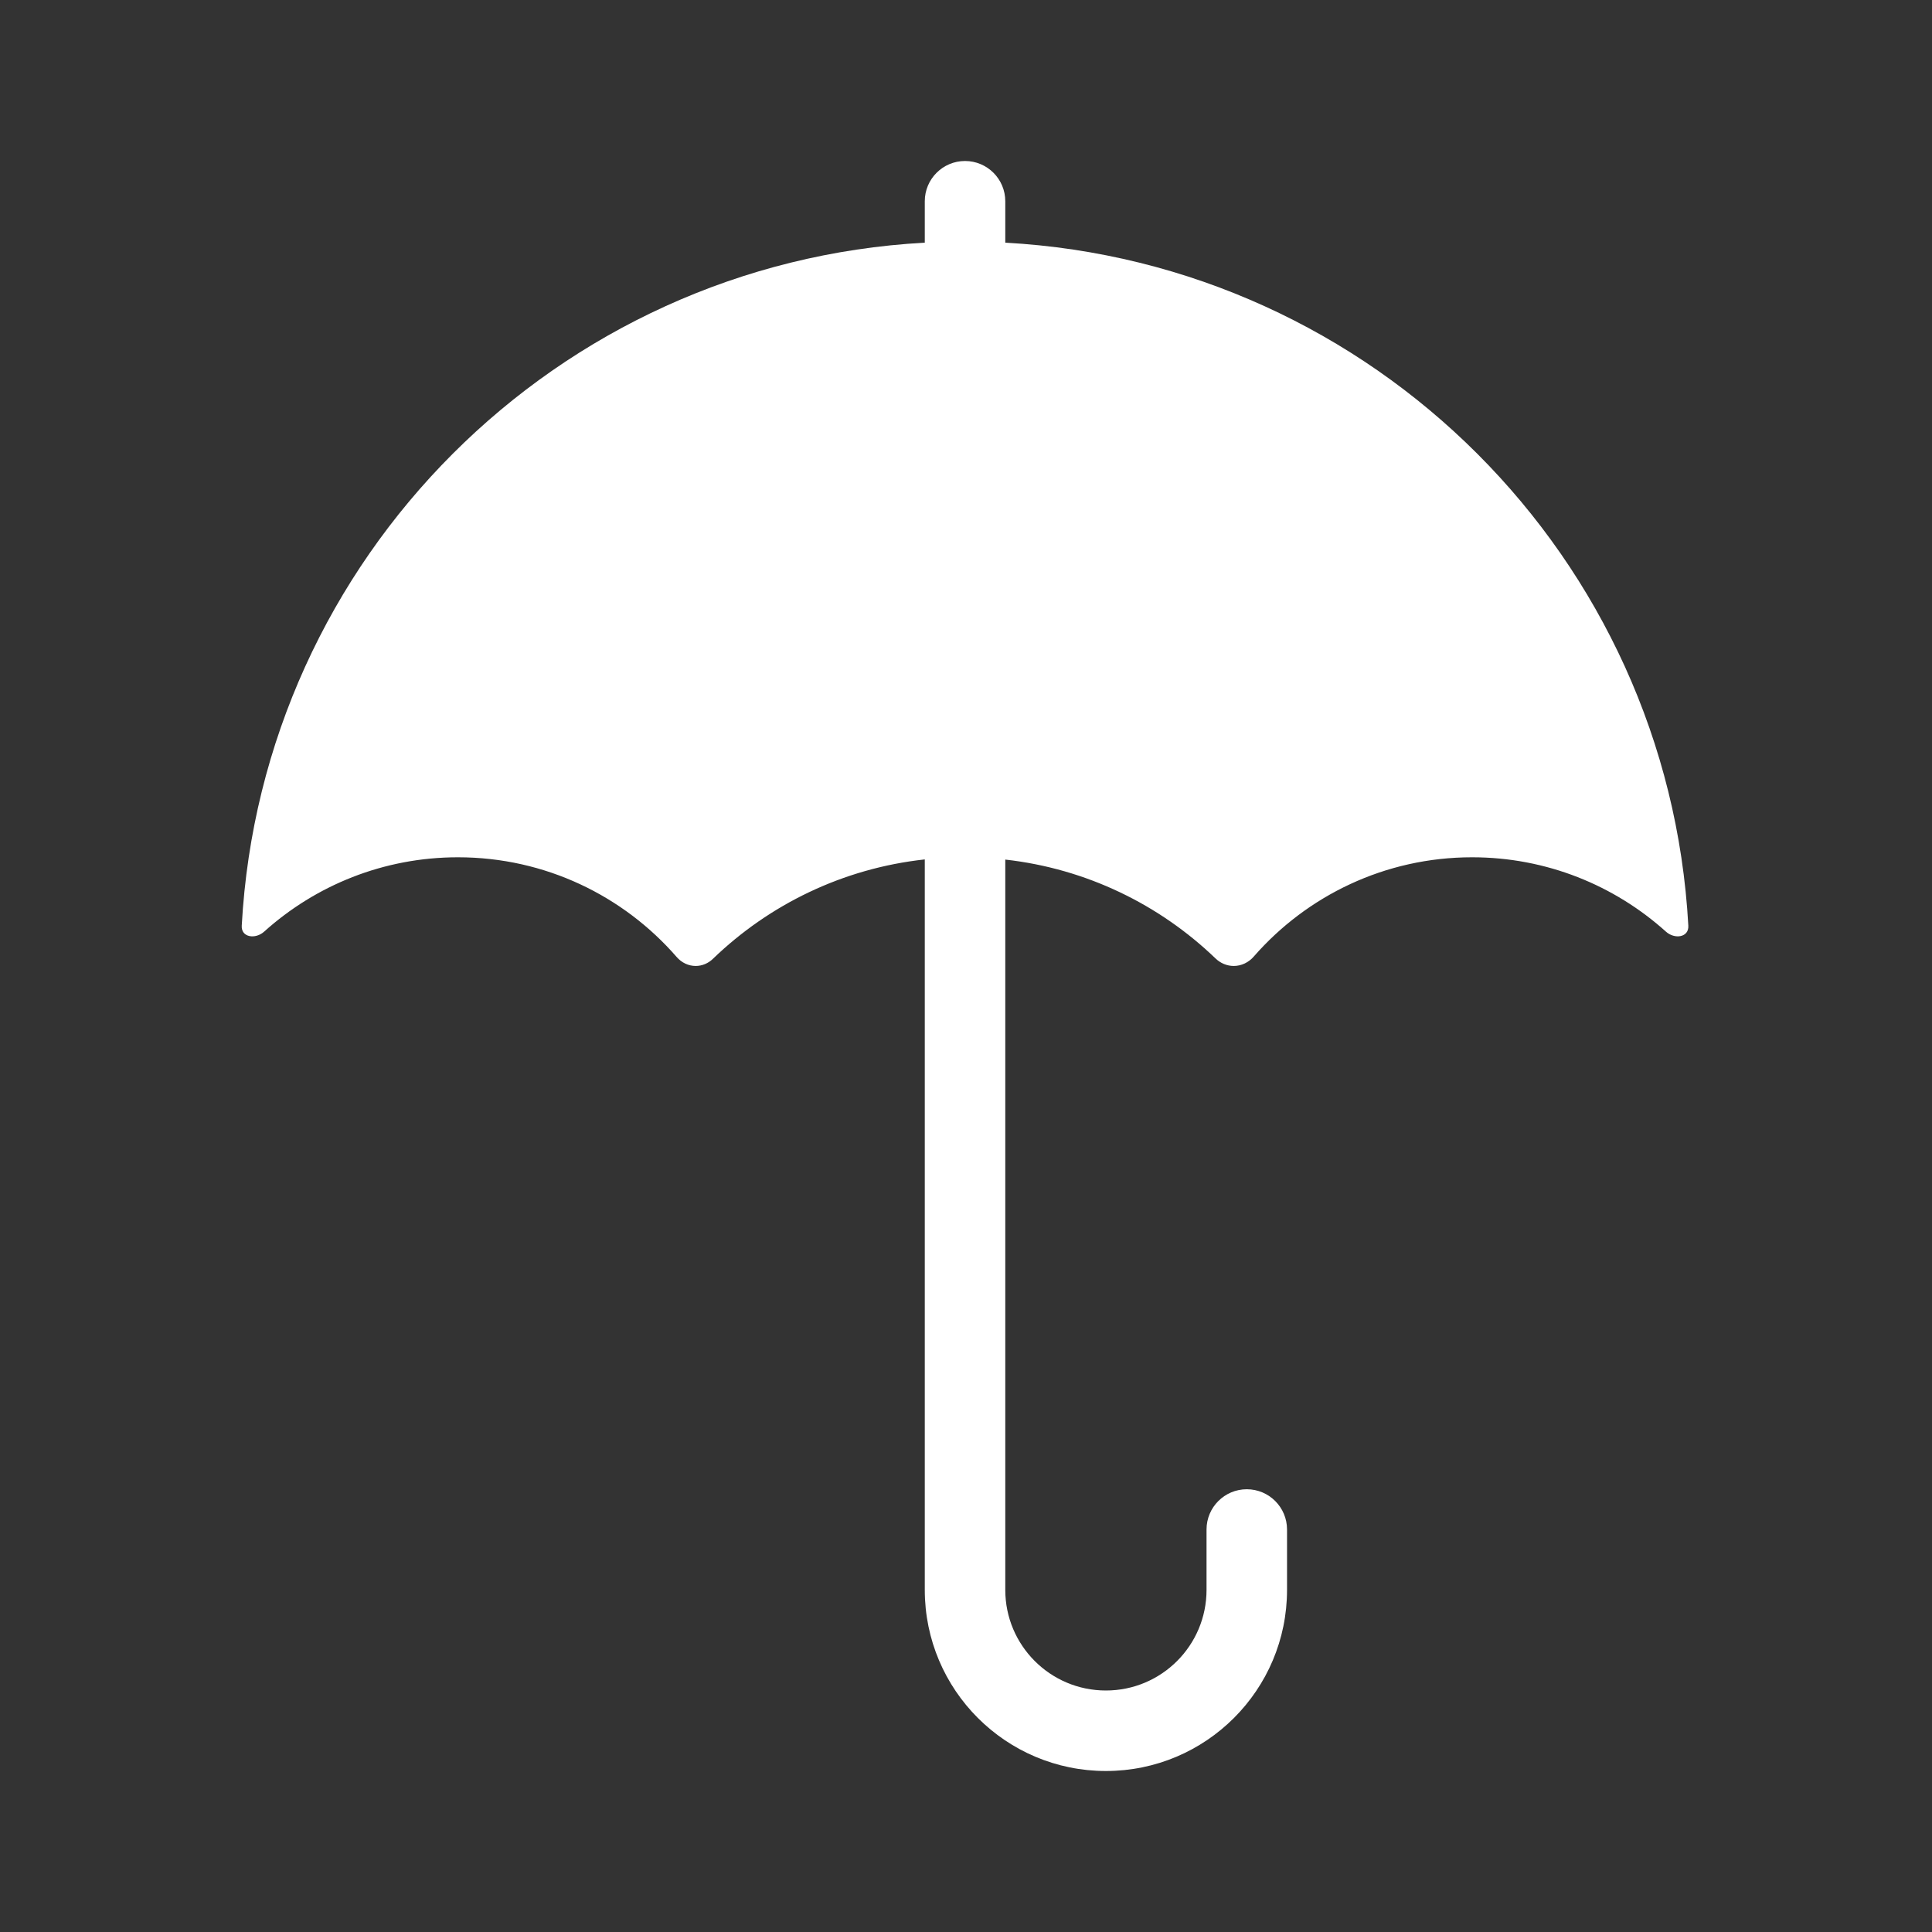 <svg width="48" height="48" viewBox="0 0 48 48" fill="none" xmlns="http://www.w3.org/2000/svg">
<g clip-path="url(#clip0_3307_5683)">
<path fill-rule="evenodd" clip-rule="evenodd" d="M48 0H0V48H48V0ZM24.976 5C24.976 4.448 24.528 4 23.976 4C23.424 4 22.976 4.448 22.976 5V6.029C13.832 6.529 6.506 13.855 6.006 22.999C5.989 23.292 6.345 23.342 6.563 23.146C7.839 21.998 9.527 21.299 11.378 21.299C13.548 21.299 15.494 22.26 16.814 23.779C16.933 23.916 17.103 23.999 17.284 23.999C17.444 23.999 17.597 23.934 17.712 23.822C19.109 22.474 20.94 21.574 22.976 21.352V39.5C22.976 41.985 24.991 44 27.476 44C29.961 44 31.976 41.985 31.976 39.5V38C31.976 37.448 31.528 37 30.976 37C30.424 37 29.976 37.448 29.976 38V39.5C29.976 40.881 28.857 42 27.476 42C26.095 42 24.976 40.881 24.976 39.5V21.356C26.994 21.582 28.811 22.477 30.199 23.812C30.321 23.93 30.483 23.999 30.652 23.999C30.843 23.999 31.023 23.911 31.148 23.767C32.468 22.255 34.41 21.299 36.574 21.299C38.425 21.299 40.113 21.998 41.389 23.146C41.607 23.342 41.962 23.292 41.946 22.999C41.445 13.855 34.12 6.529 24.976 6.029V5Z" fill="#333333"/>
</g>
<defs>
<clipPath id="clip0_3307_5683">
<rect width="48" height="48" fill="white"/>
</clipPath>
</defs>
</svg>
